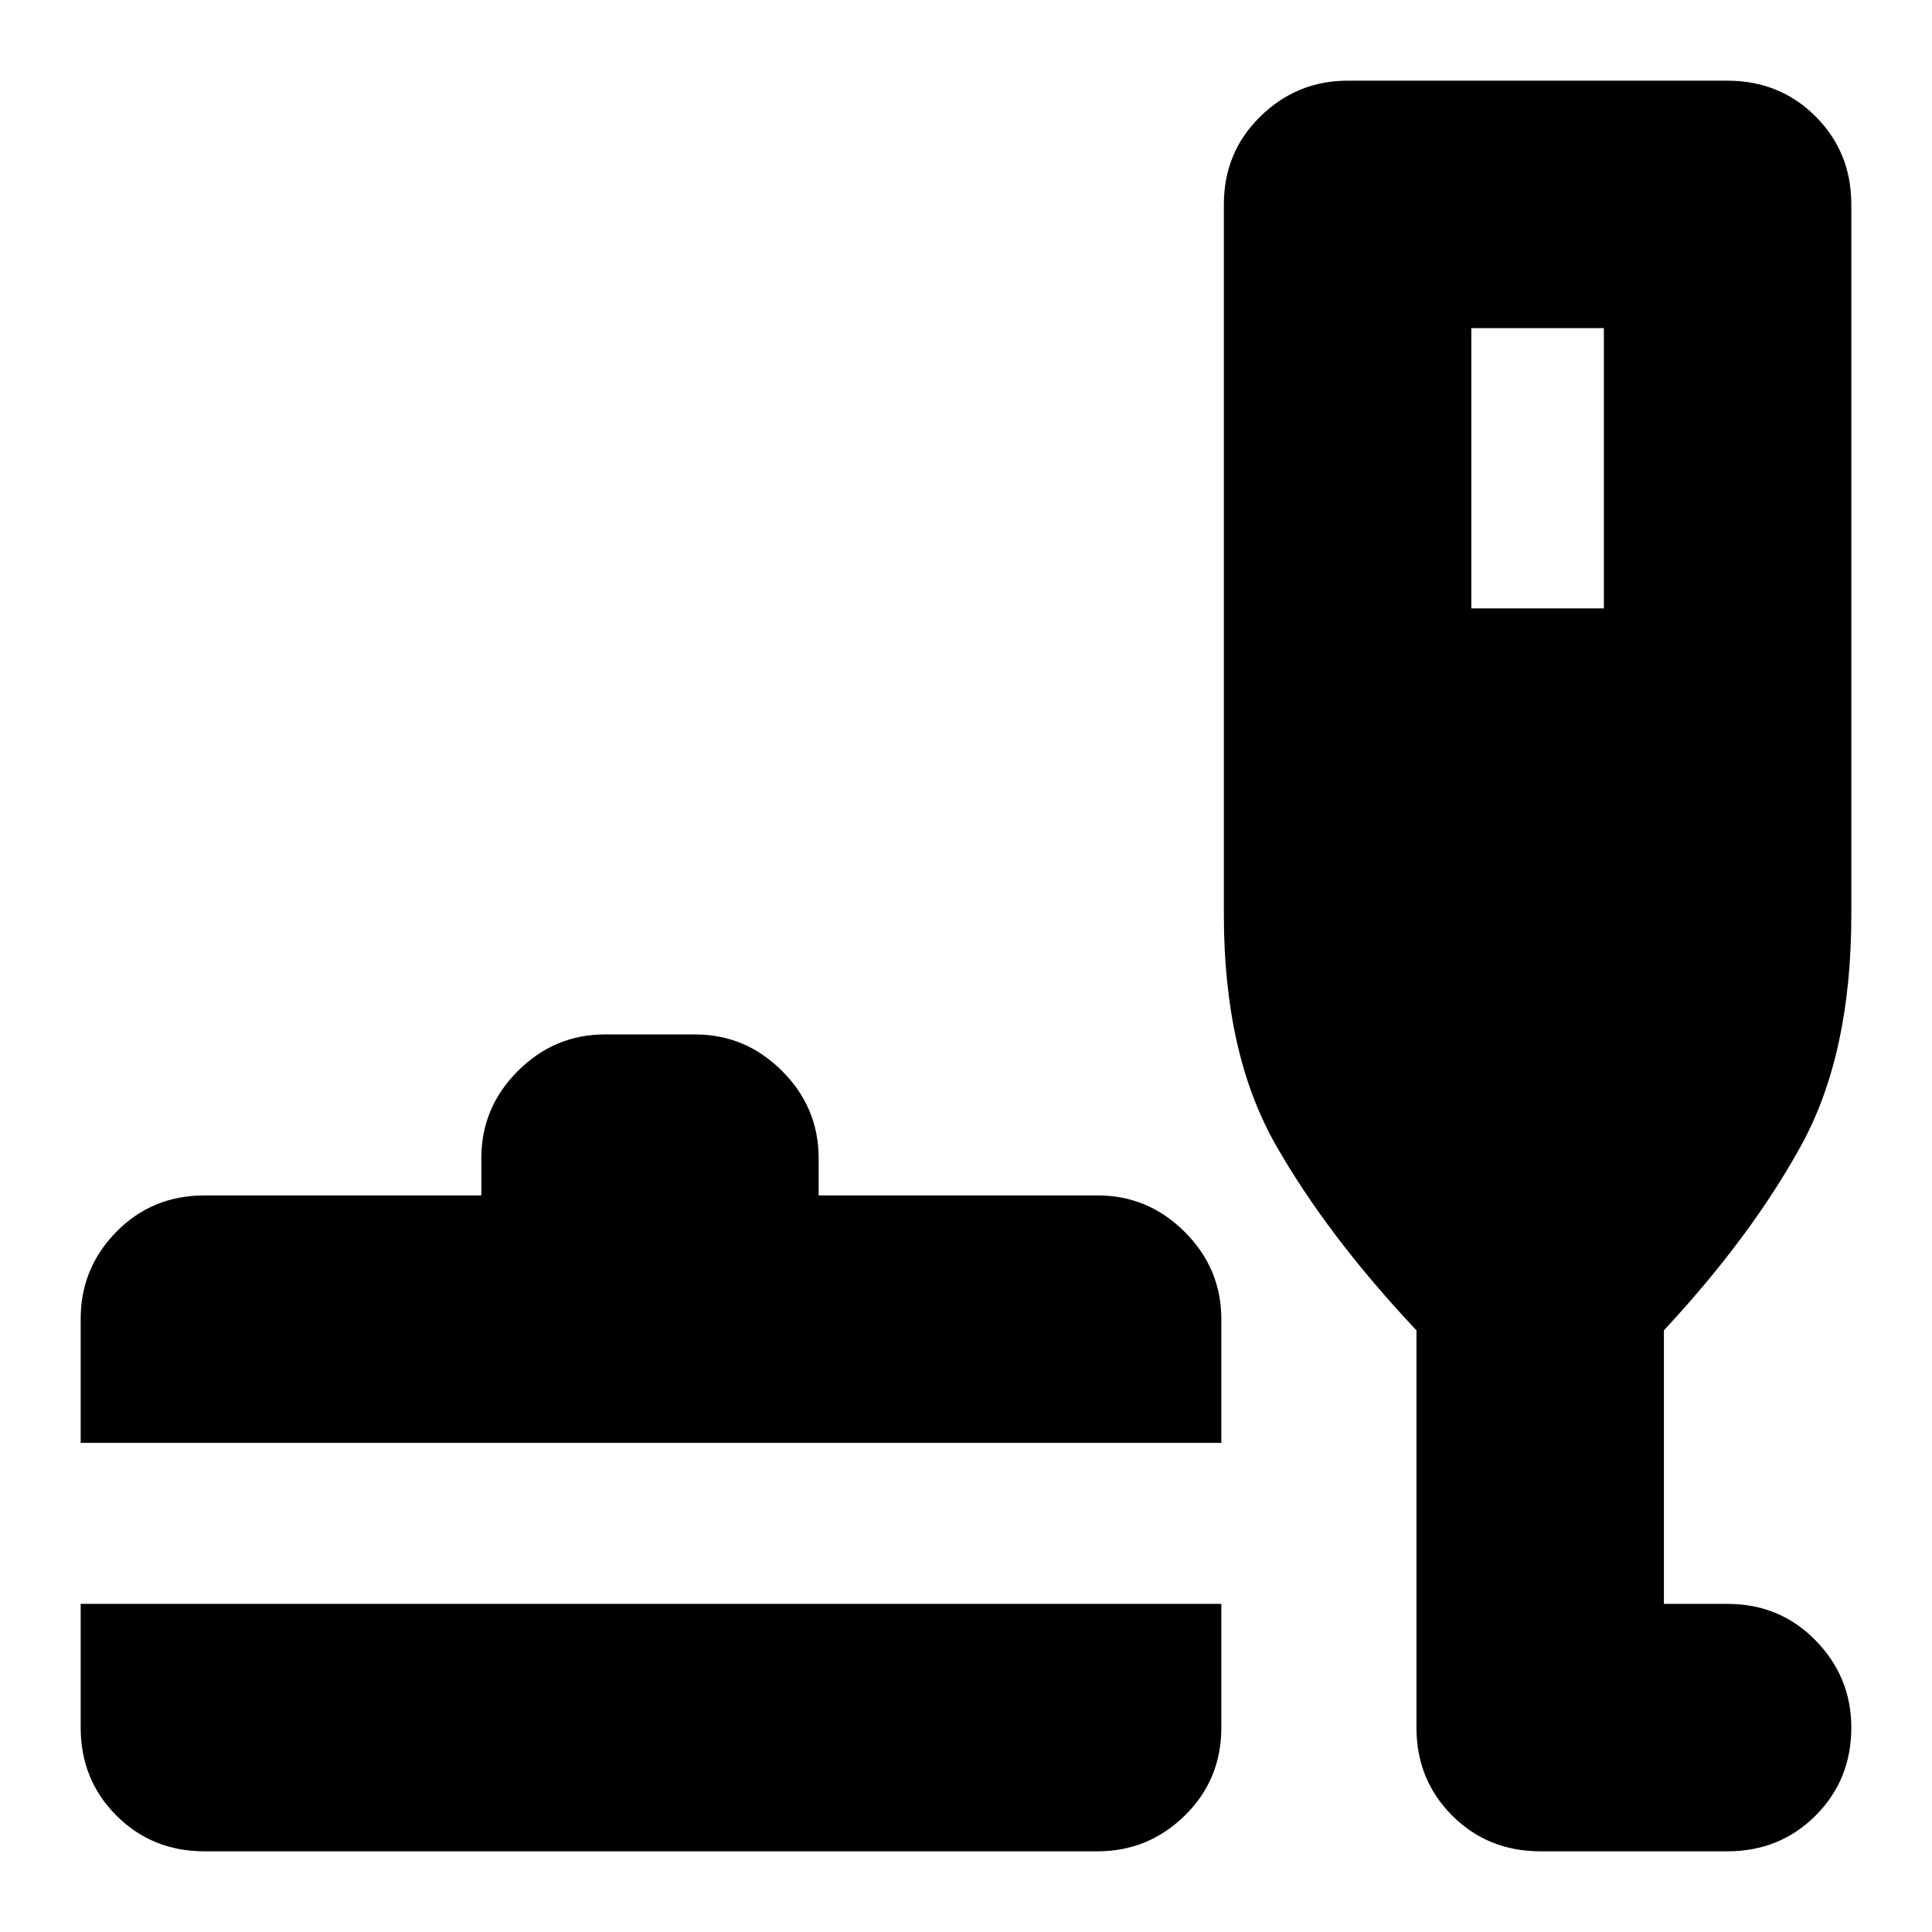 <svg xmlns="http://www.w3.org/2000/svg" height="24" viewBox="0 -960 960 960" width="24"><path d="M40.09-163.04h566.78v61.47q0 25.96-18.16 43.72-18.16 17.76-43.32 17.76H101.57q-25.96 0-43.72-17.76-17.76-17.76-17.76-43.72v-61.47Zm0-80v-61.64q0-25.23 17.76-43.28Q75.61-366 101.57-366h137.6v-18.52q0-25.17 18.16-43.32Q275.49-446 300.65-446h44.65q25.17 0 43.32 18.16 18.16 18.15 18.16 43.32V-366h138.61q25.16 0 43.32 18.16 18.16 18.15 18.16 43.32v61.48H40.09Zm663.74-55.92q-44.13-46.87-69.92-92.13-25.78-45.26-25.78-114.39v-352.95q0-25.96 18.16-43.72 18.15-17.76 43.32-17.76h188.67q26.11 0 43.87 17.76 17.76 17.76 17.76 43.72v352.95q0 69.13-24.78 114.39-24.78 45.26-68.35 92.13v135.92h31.65q25.96 0 43.72 18.15 17.76 18.16 17.76 43.32 0 25.96-17.76 43.72-17.76 17.76-43.83 17.76h-92.9q-26.07 0-43.83-17.76-17.76-17.76-17.76-43.72v-197.39Zm27.26-358.74h65.87v-139.26h-65.87v139.26Z"/></svg>